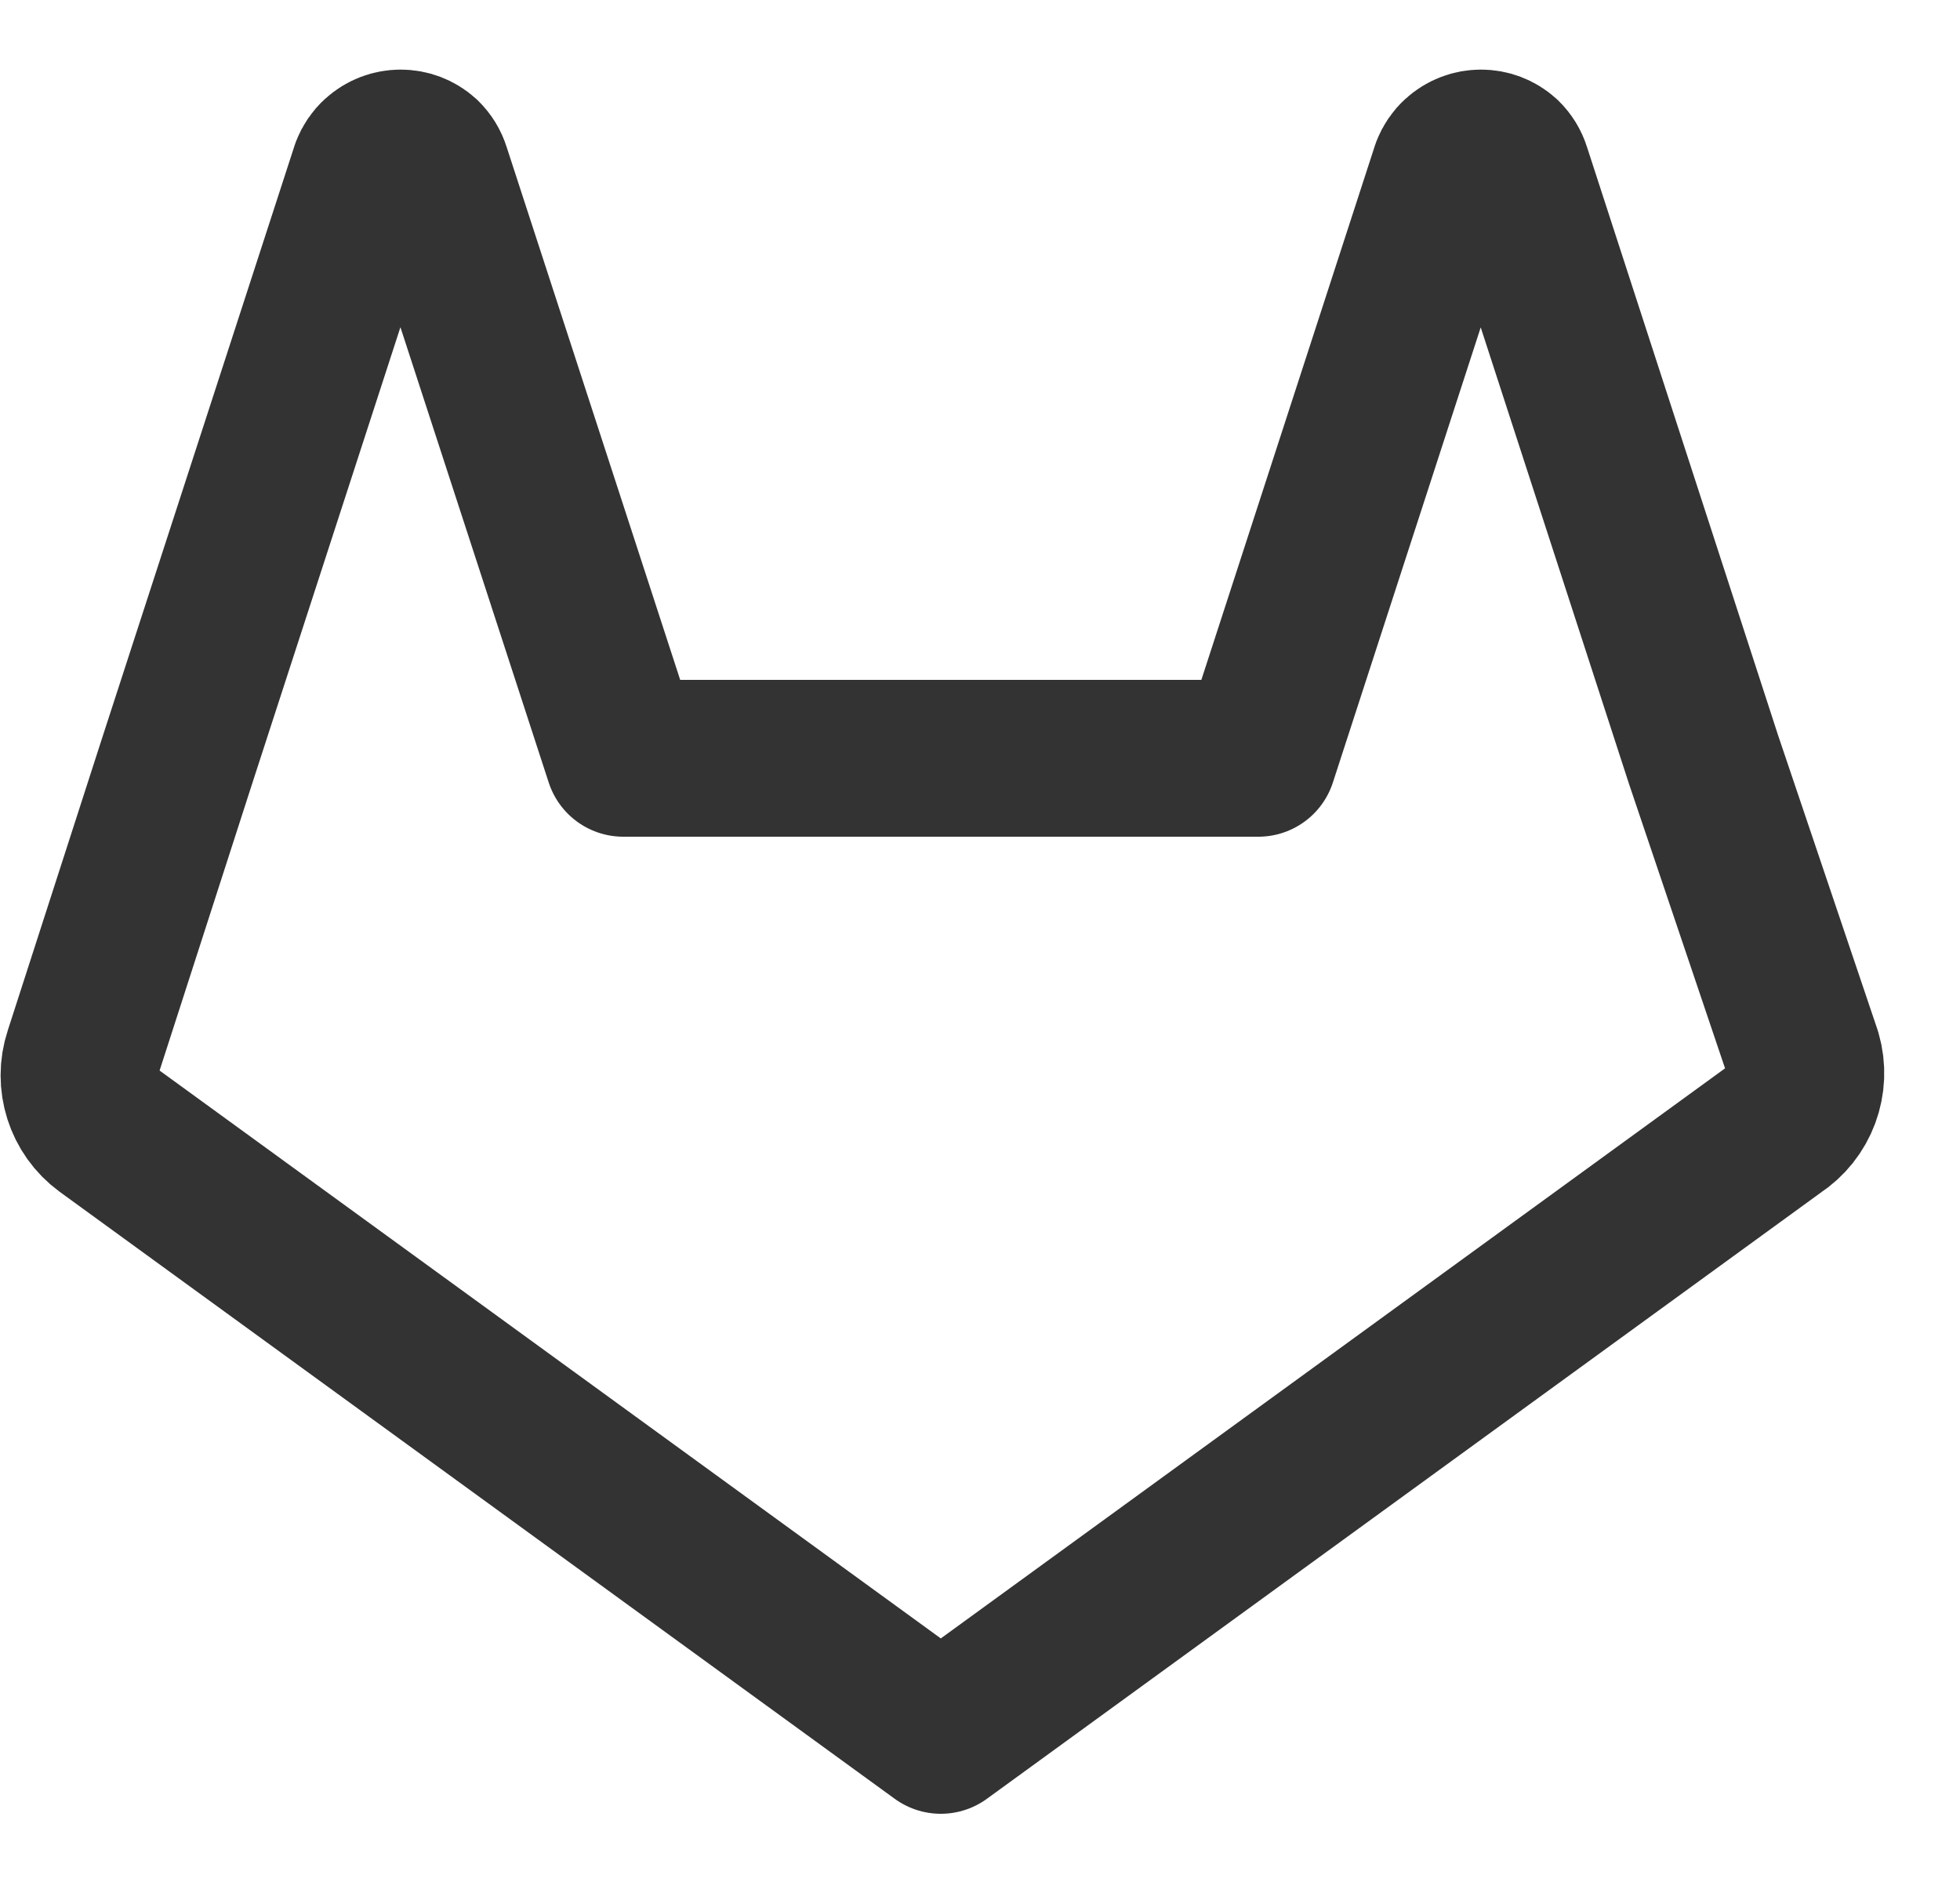 <svg width="25" height="24" viewBox="0 0 25 24" fill="none" xmlns="http://www.w3.org/2000/svg">
<path fill-rule="evenodd" clip-rule="evenodd" d="M22.65 14.39L12 22.13L1.35 14.39C1.057 14.175 0.936 13.795 1.05 13.45L2.27 9.67L4.71 2.16C4.734 2.099 4.771 2.044 4.82 2C4.984 1.85 5.236 1.85 5.4 2C5.451 2.05 5.489 2.112 5.51 2.18L7.95 9.67H16.05L18.49 2.16C18.514 2.099 18.551 2.044 18.6 2C18.764 1.85 19.016 1.85 19.18 2C19.231 2.05 19.269 2.112 19.29 2.18L21.73 9.69L23 13.45C23.104 13.806 22.962 14.188 22.65 14.39Z" stroke="#333333" stroke-width="2" stroke-linecap="round" stroke-linejoin="round"/>
</svg>
